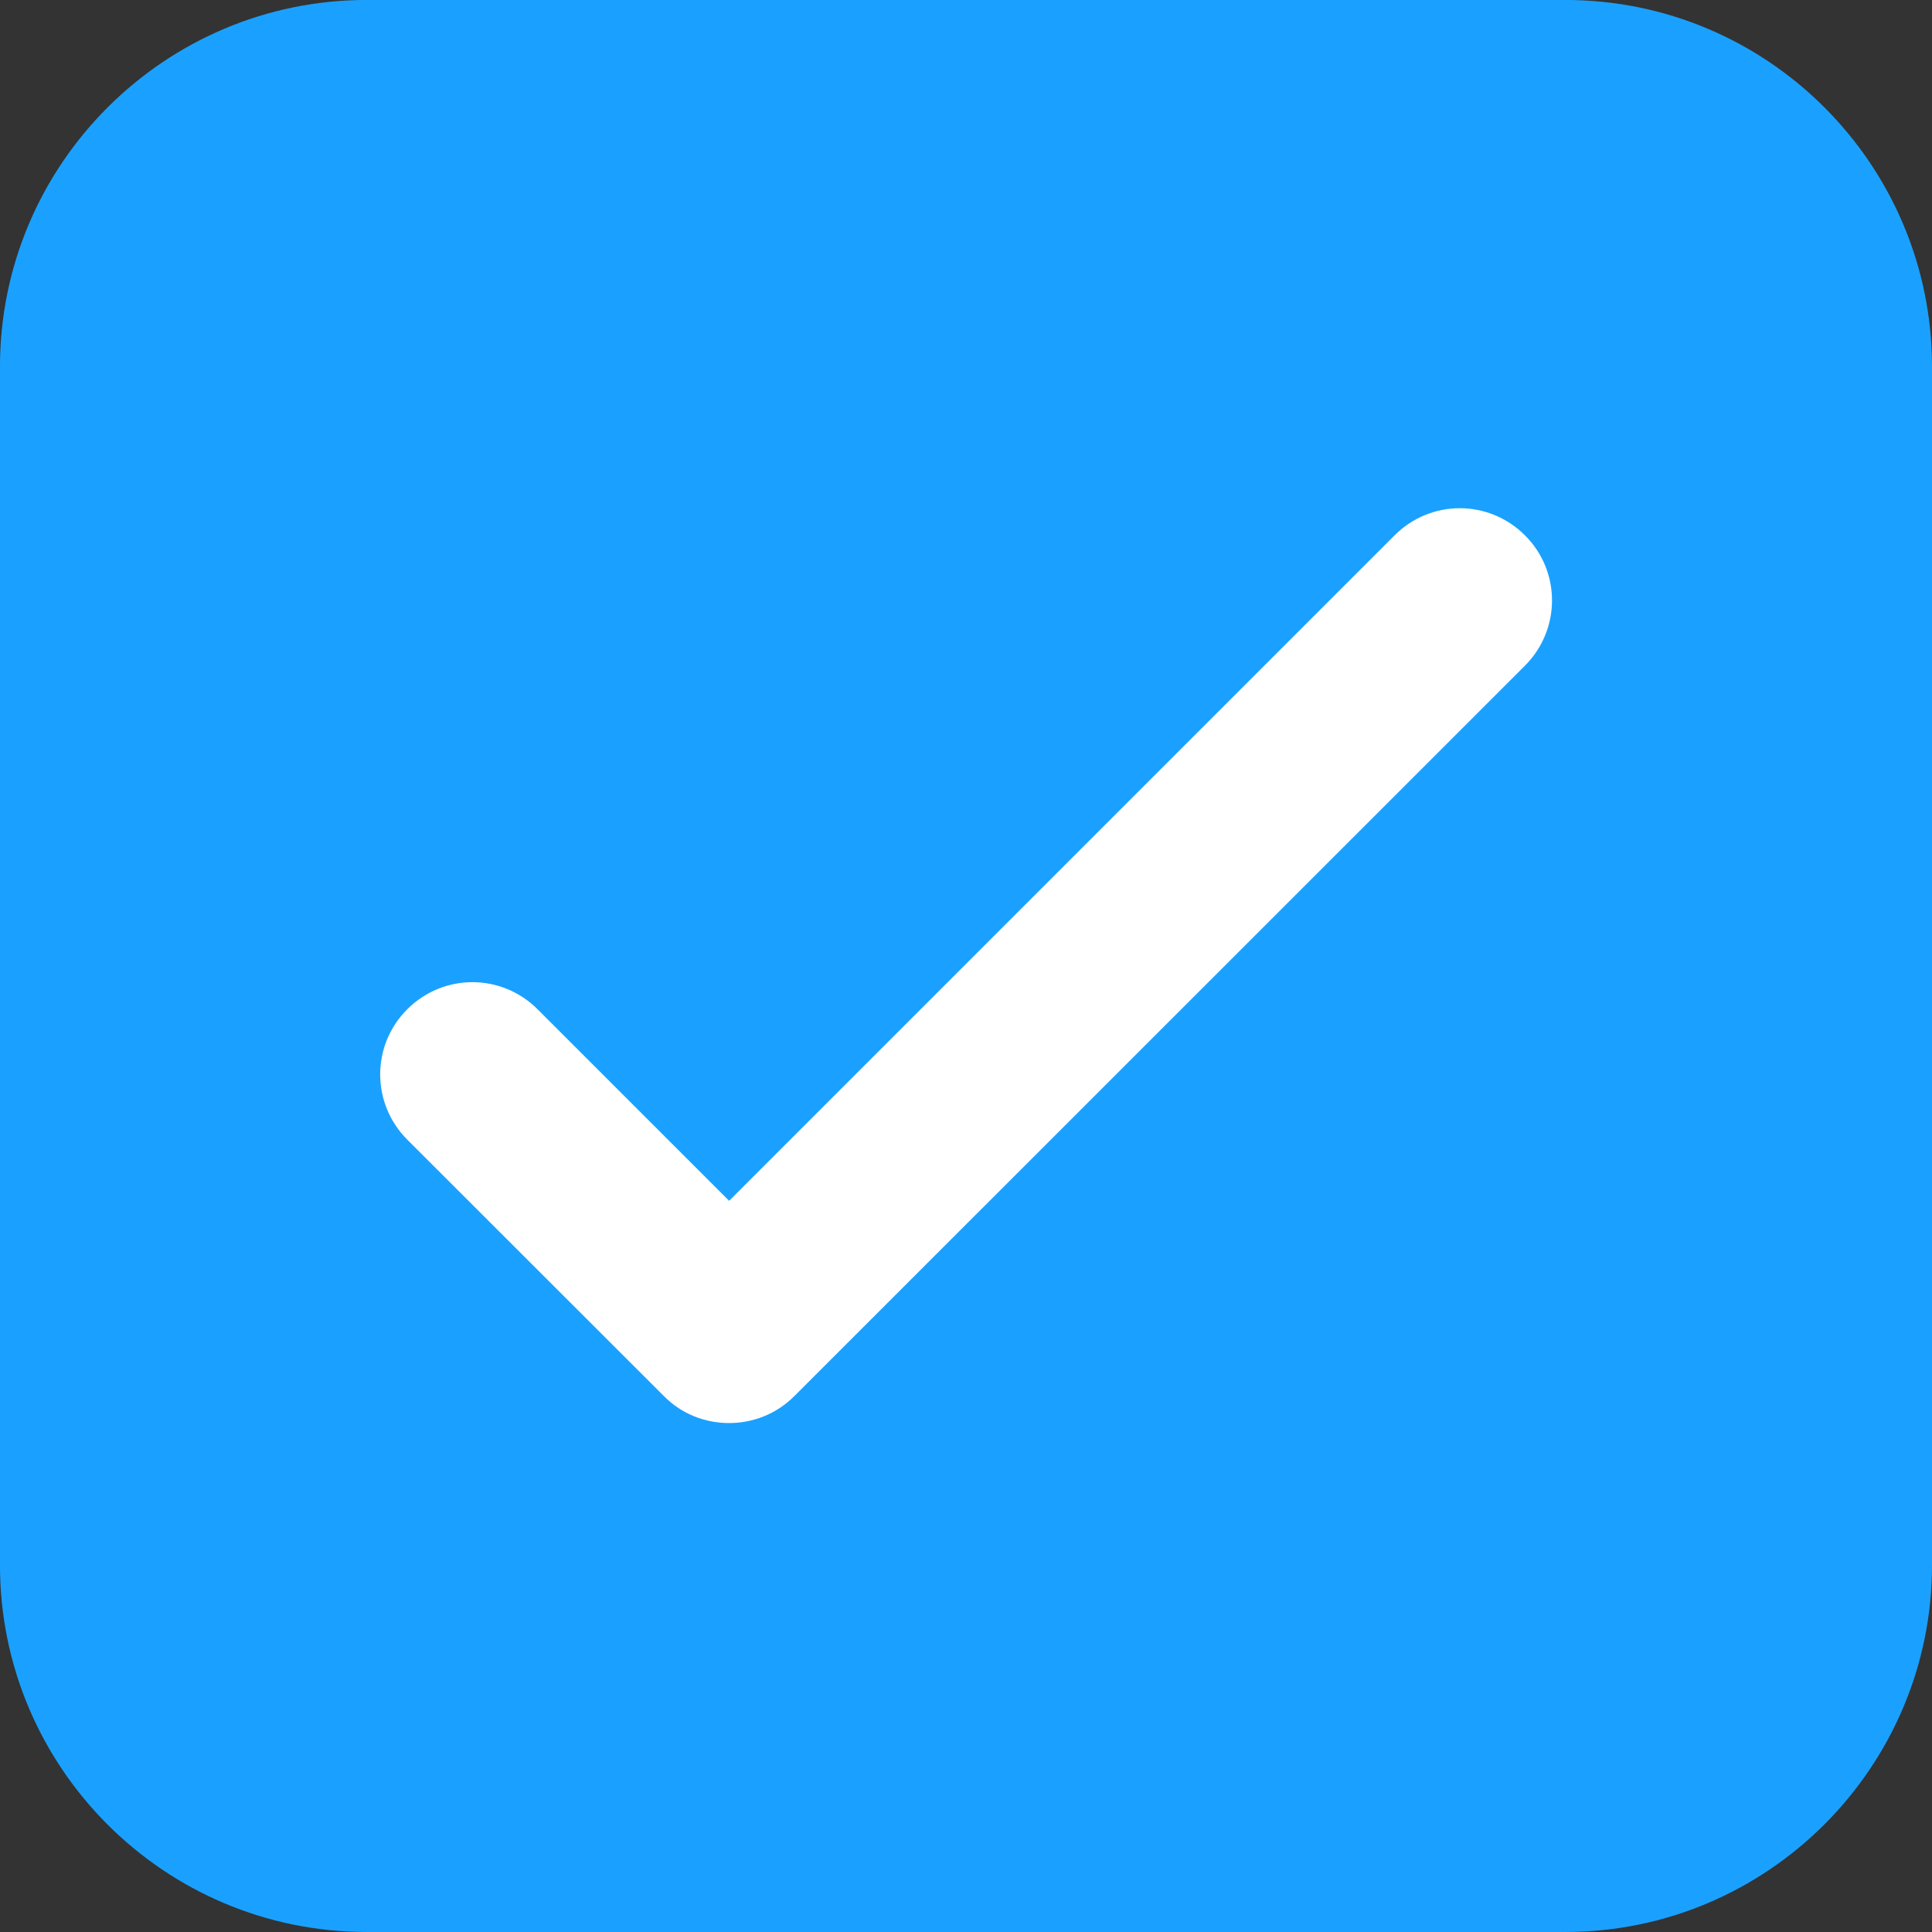 <svg version="1.1" xmlns="http://www.w3.org/2000/svg" xmlns:xlink="http://www.w3.org/1999/xlink" width="115.765" height="115.765" viewBox="0,0,115.765,115.765"><rect x="0" y="0" width="115.765" height="115.765" fill="#333333" stroke="none"/><g transform="translate(-262.118,-122.118)"><g stroke="none" stroke-miterlimit="10"><path d="M355.91,237.882h-71.82c-12.133,0 -21.973,-9.865 -21.973,-21.973v-71.82c0,-12.133 9.877,-21.973 21.973,-21.973h71.82c12.145,0 21.973,9.877 21.973,21.973v71.82c0,12.108 -9.865,21.973 -21.973,21.973z" fill="#1aa1ff"/><path d="M305.807,207.387c-1.414,0 -2.829,-0.524 -3.902,-1.61l-15.388,-15.376c-2.158,-2.17 -2.158,-5.646 0,-7.804c2.17,-2.17 5.646,-2.17 7.816,0l11.474,11.474l39.873,-39.873c2.17,-2.17 5.646,-2.17 7.816,0c2.158,2.158 2.158,5.633 0,7.804l-43.787,43.775c-1.085,1.085 -2.5,1.61 -3.902,1.61z" fill="#ffffff"/></g></g></svg>
